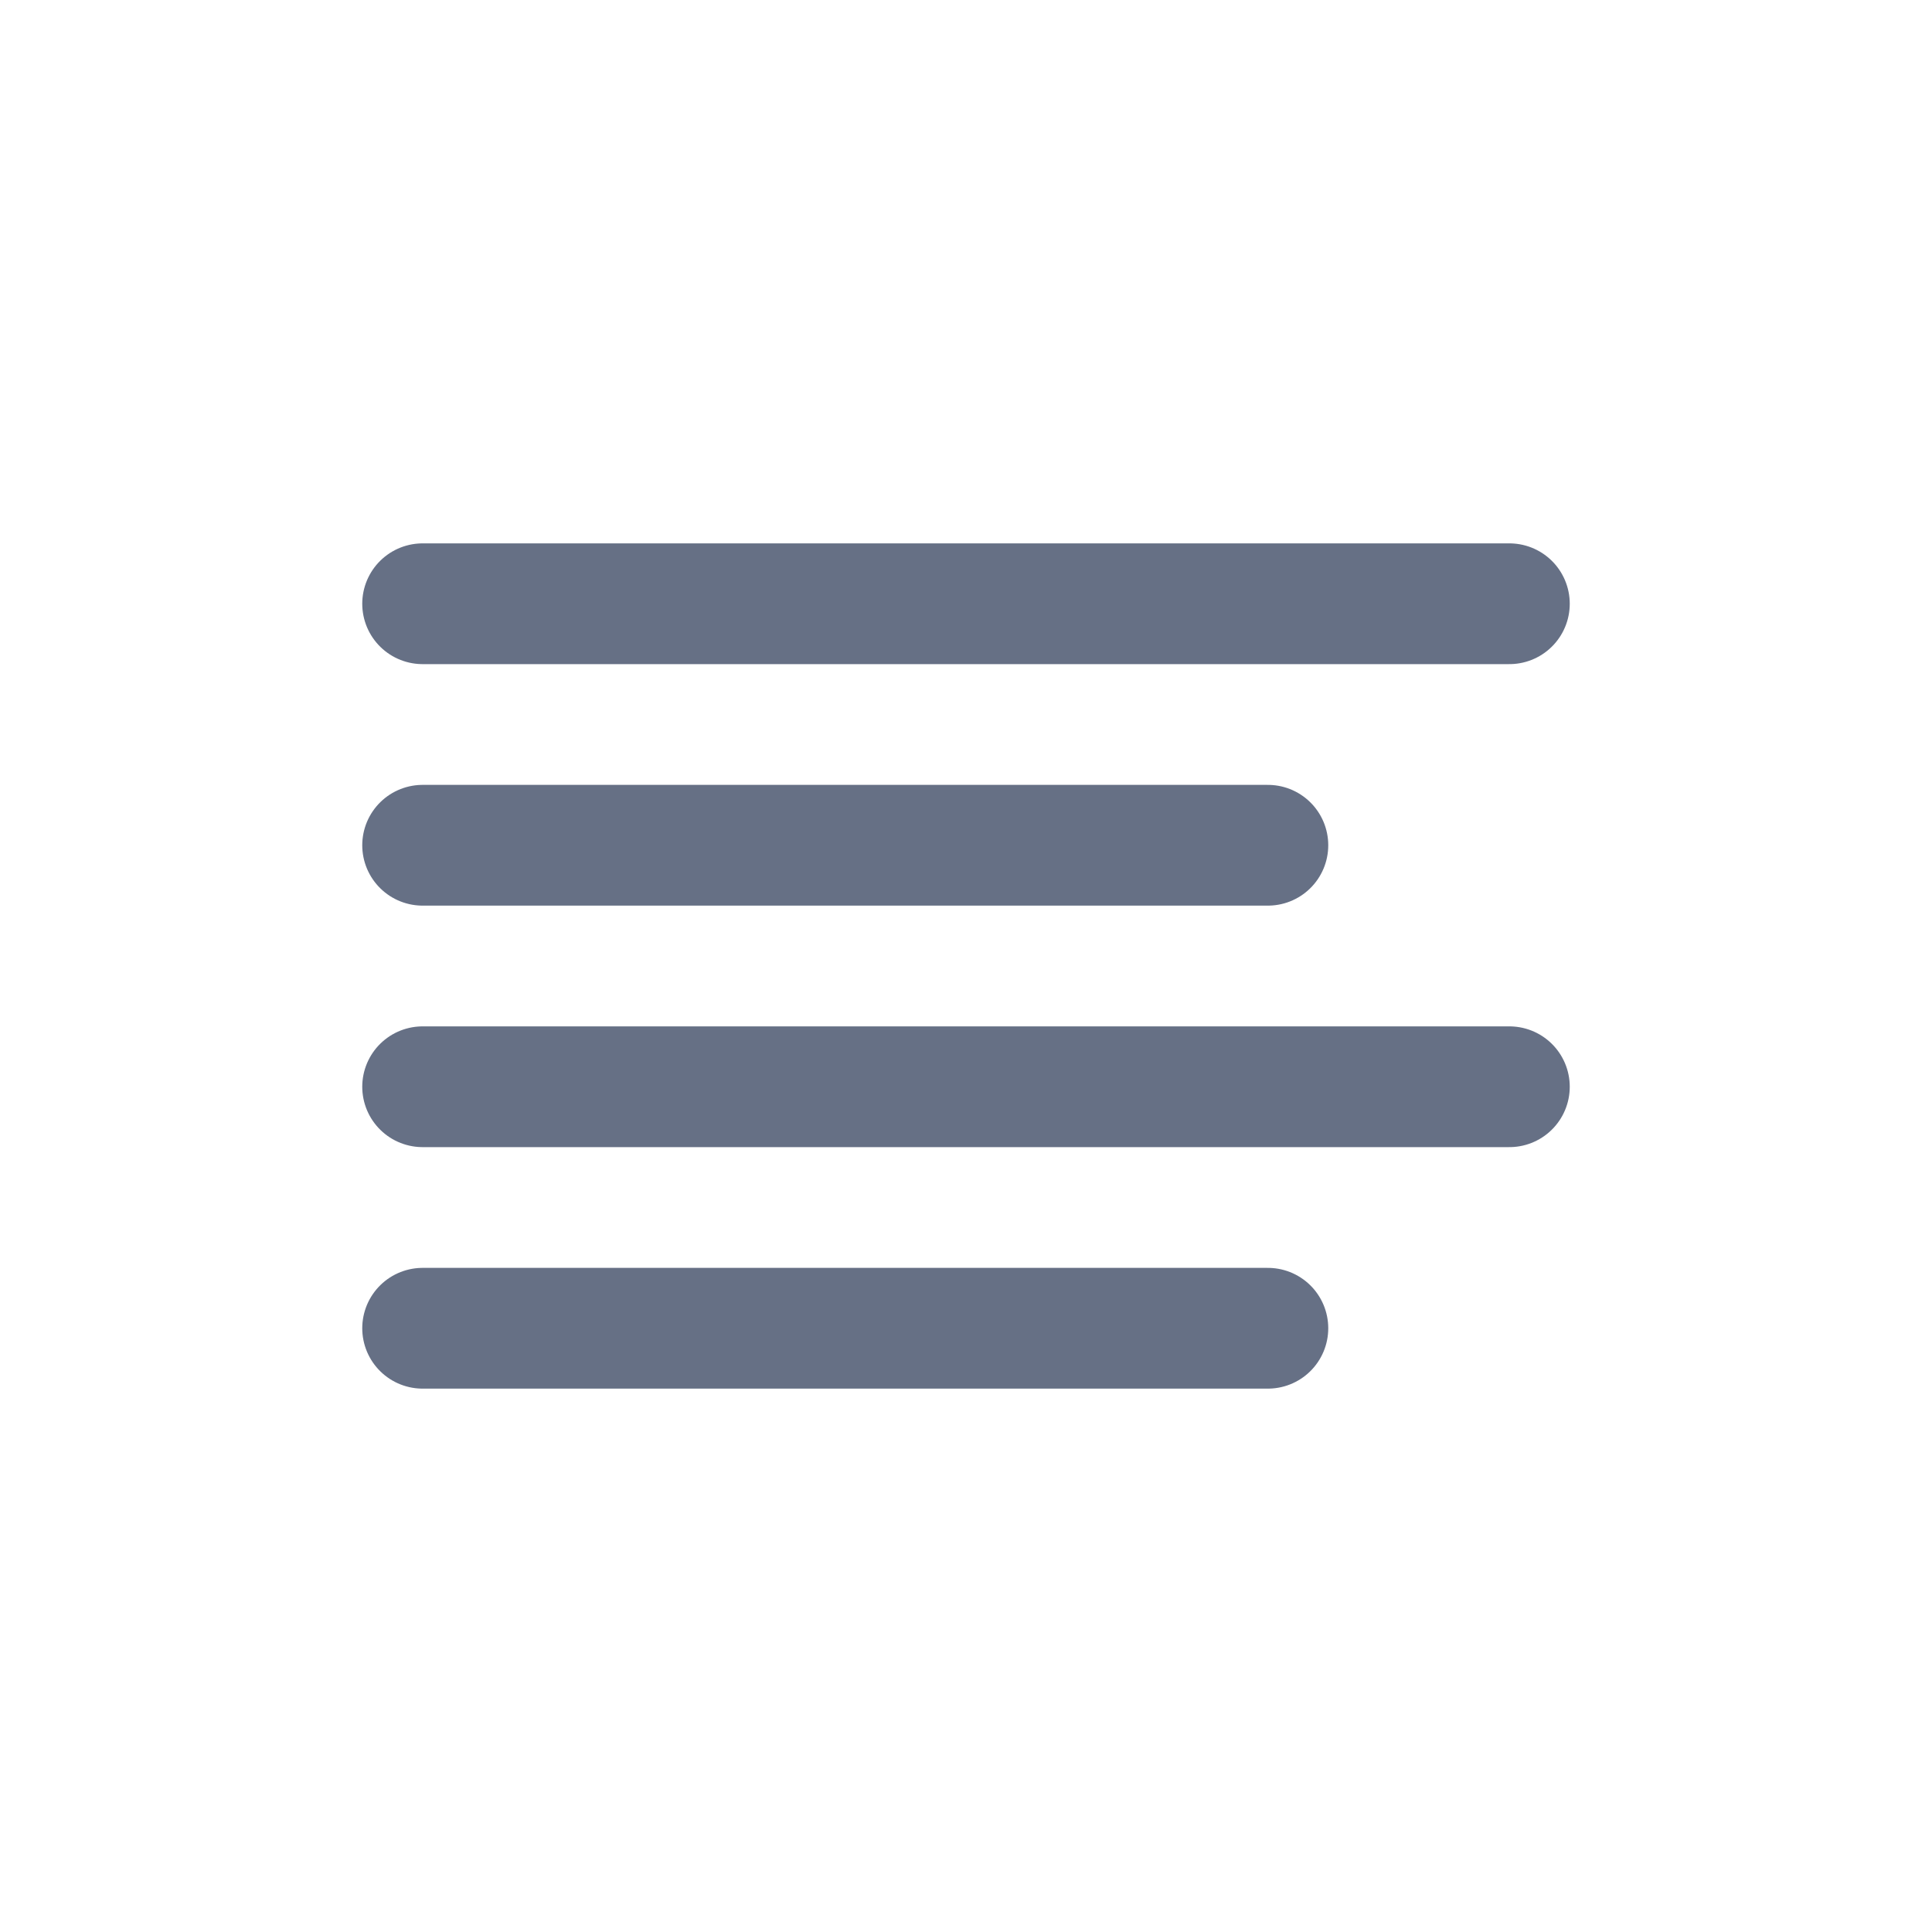 <svg width="32" height="32" viewBox="0 0 32 32" fill="none" xmlns="http://www.w3.org/2000/svg">
<g id="Group 1000002190">
<path id="Icon" d="M21 14H7M25 10H7M25 18H7M21 22H7" stroke="#667085" stroke-width="2" stroke-linecap="round" stroke-linejoin="round"/>
</g>
</svg>
